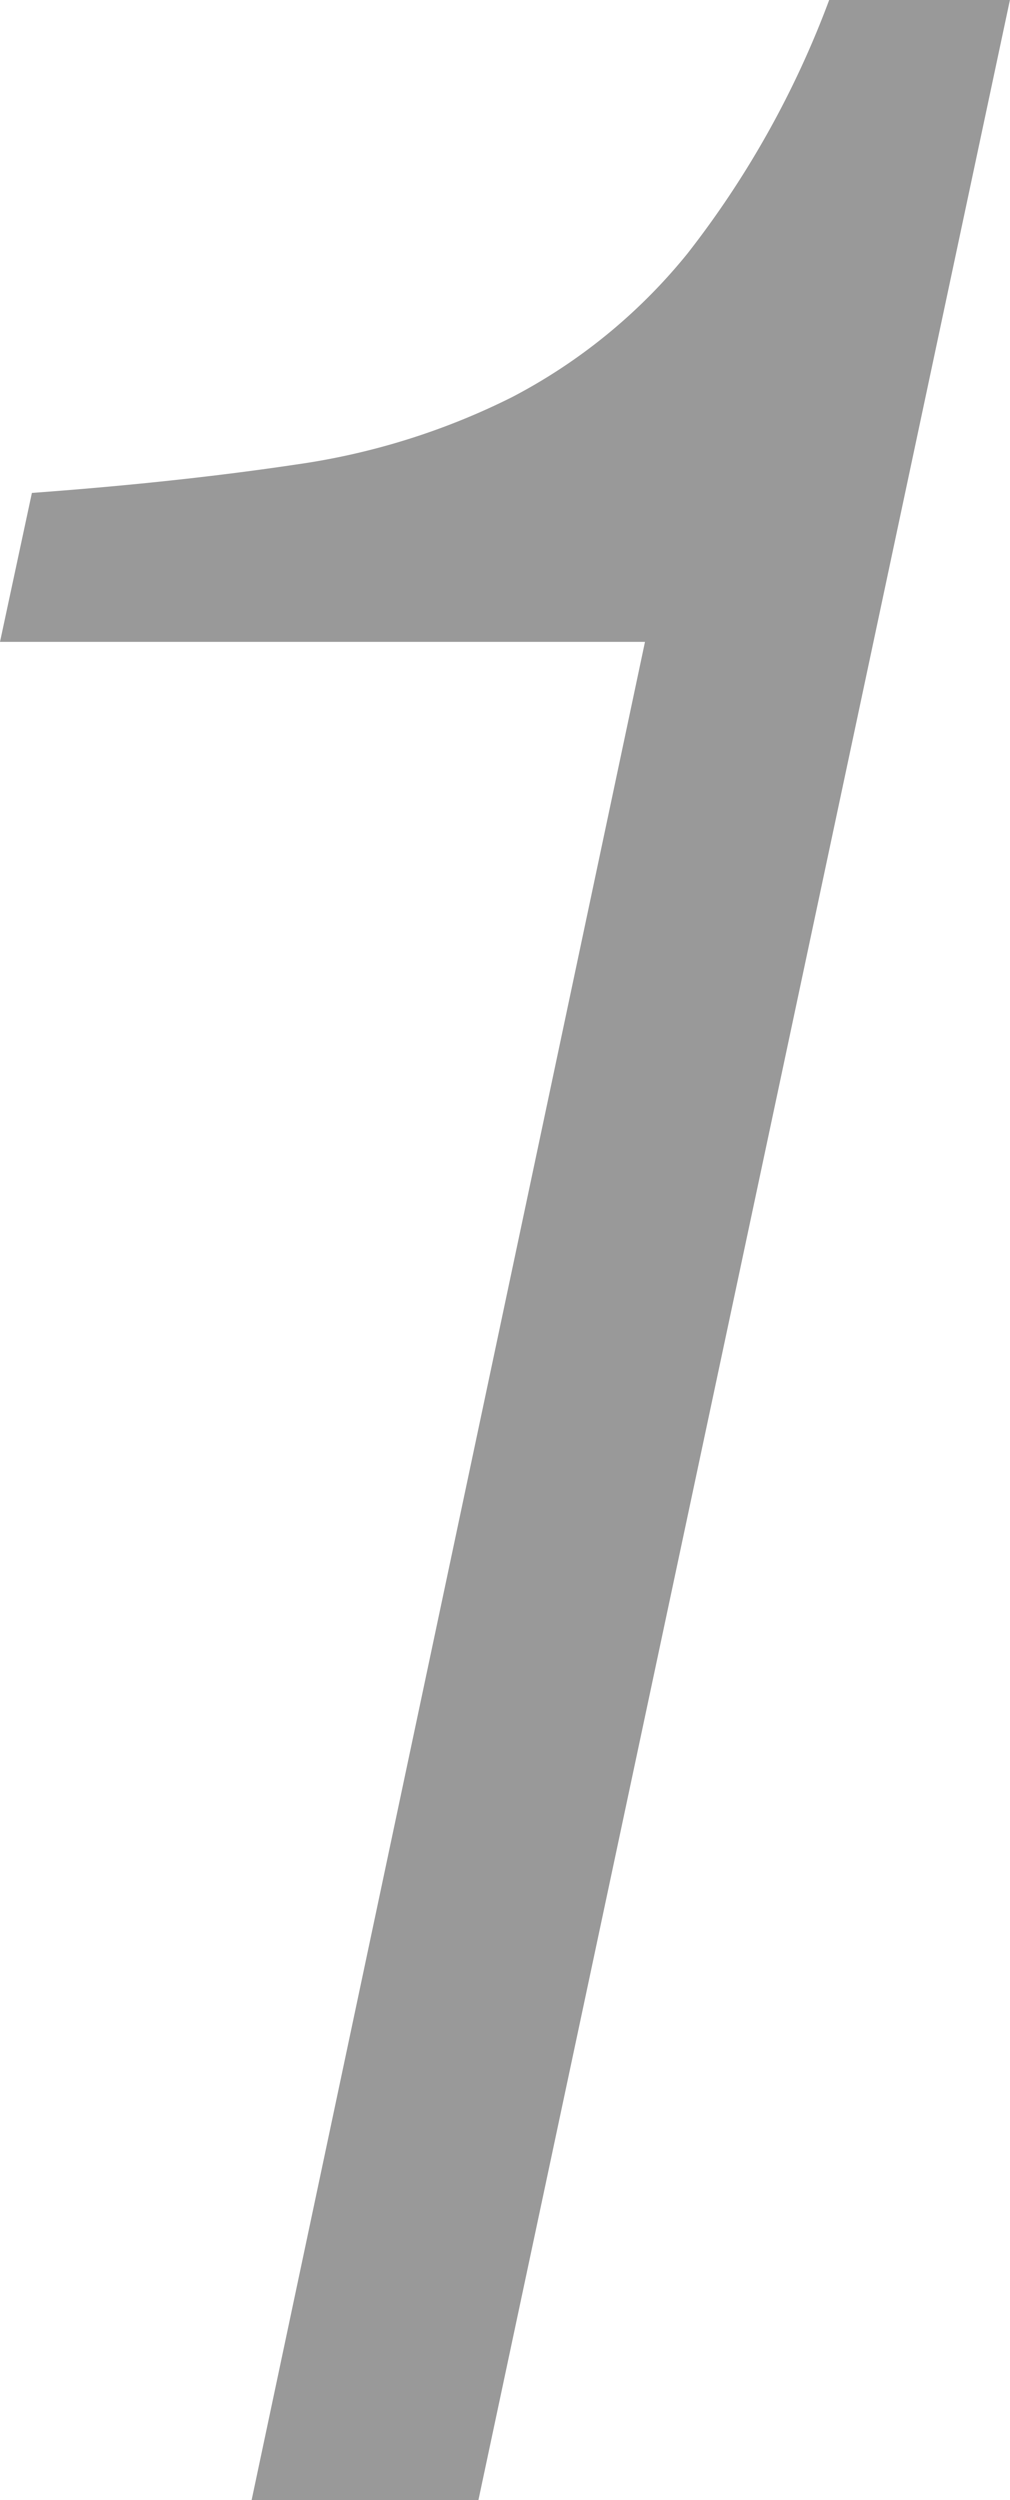 <svg xmlns="http://www.w3.org/2000/svg" width="11.685" height="28.905" viewBox="0 0 11.685 28.905">
  <path id="Path_570" data-name="Path 570" d="M16.933-21.484H9.471l.369-1.722q1.681-.123,3.054-.328a8.113,8.113,0,0,0,2.5-.779,6.436,6.436,0,0,0,2.03-1.66,10.97,10.97,0,0,0,1.64-2.932h2.091L15.006,0H12.382Z" transform="translate(-9.471 28.905)" fill="#999"/>
</svg>
